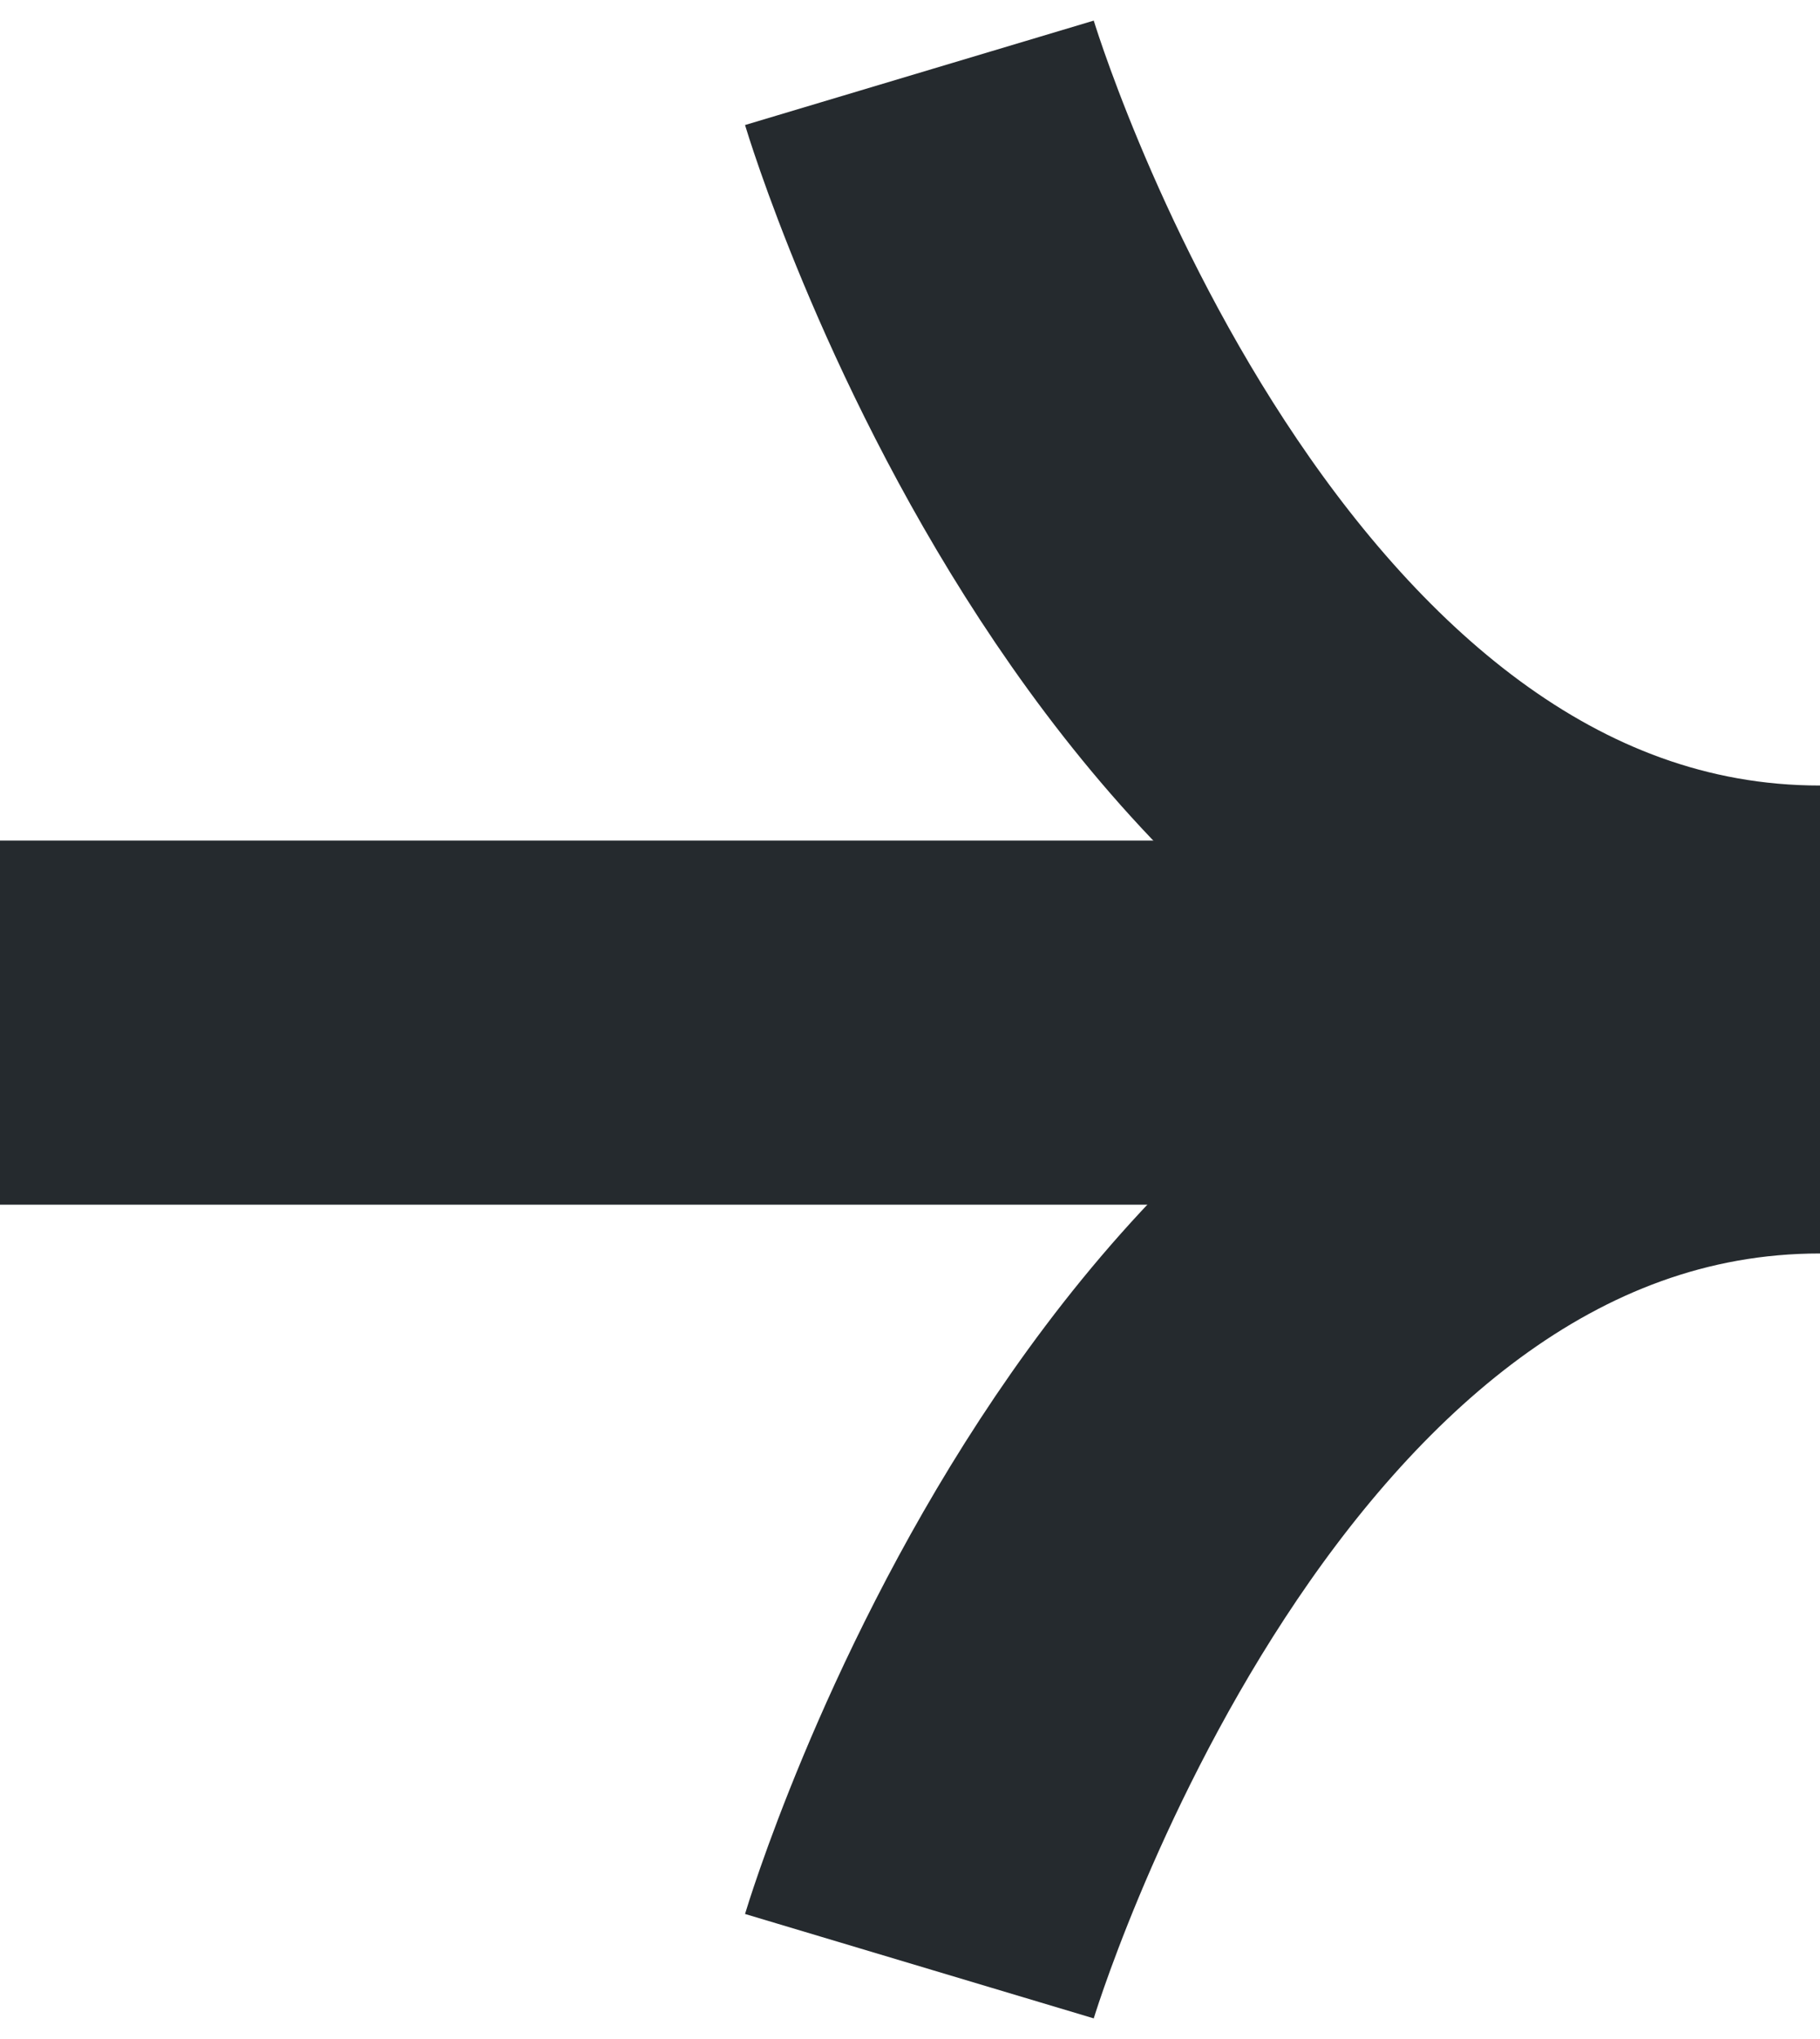 <svg width="25" height="28" viewBox="0 0 25 28" fill="none" xmlns="http://www.w3.org/2000/svg">
<path d="M12.629 1C12.629 1 16.307 13.287 25 13.287" stroke="#252A2E" stroke-width="5"/>
<path d="M12.629 27C12.629 27 16.307 14.713 25 14.713" stroke="#252A2E" stroke-width="5"/>
<path d="M0 14.043L24.62 14.043" stroke="#252A2E" stroke-width="5"/>
</svg>
